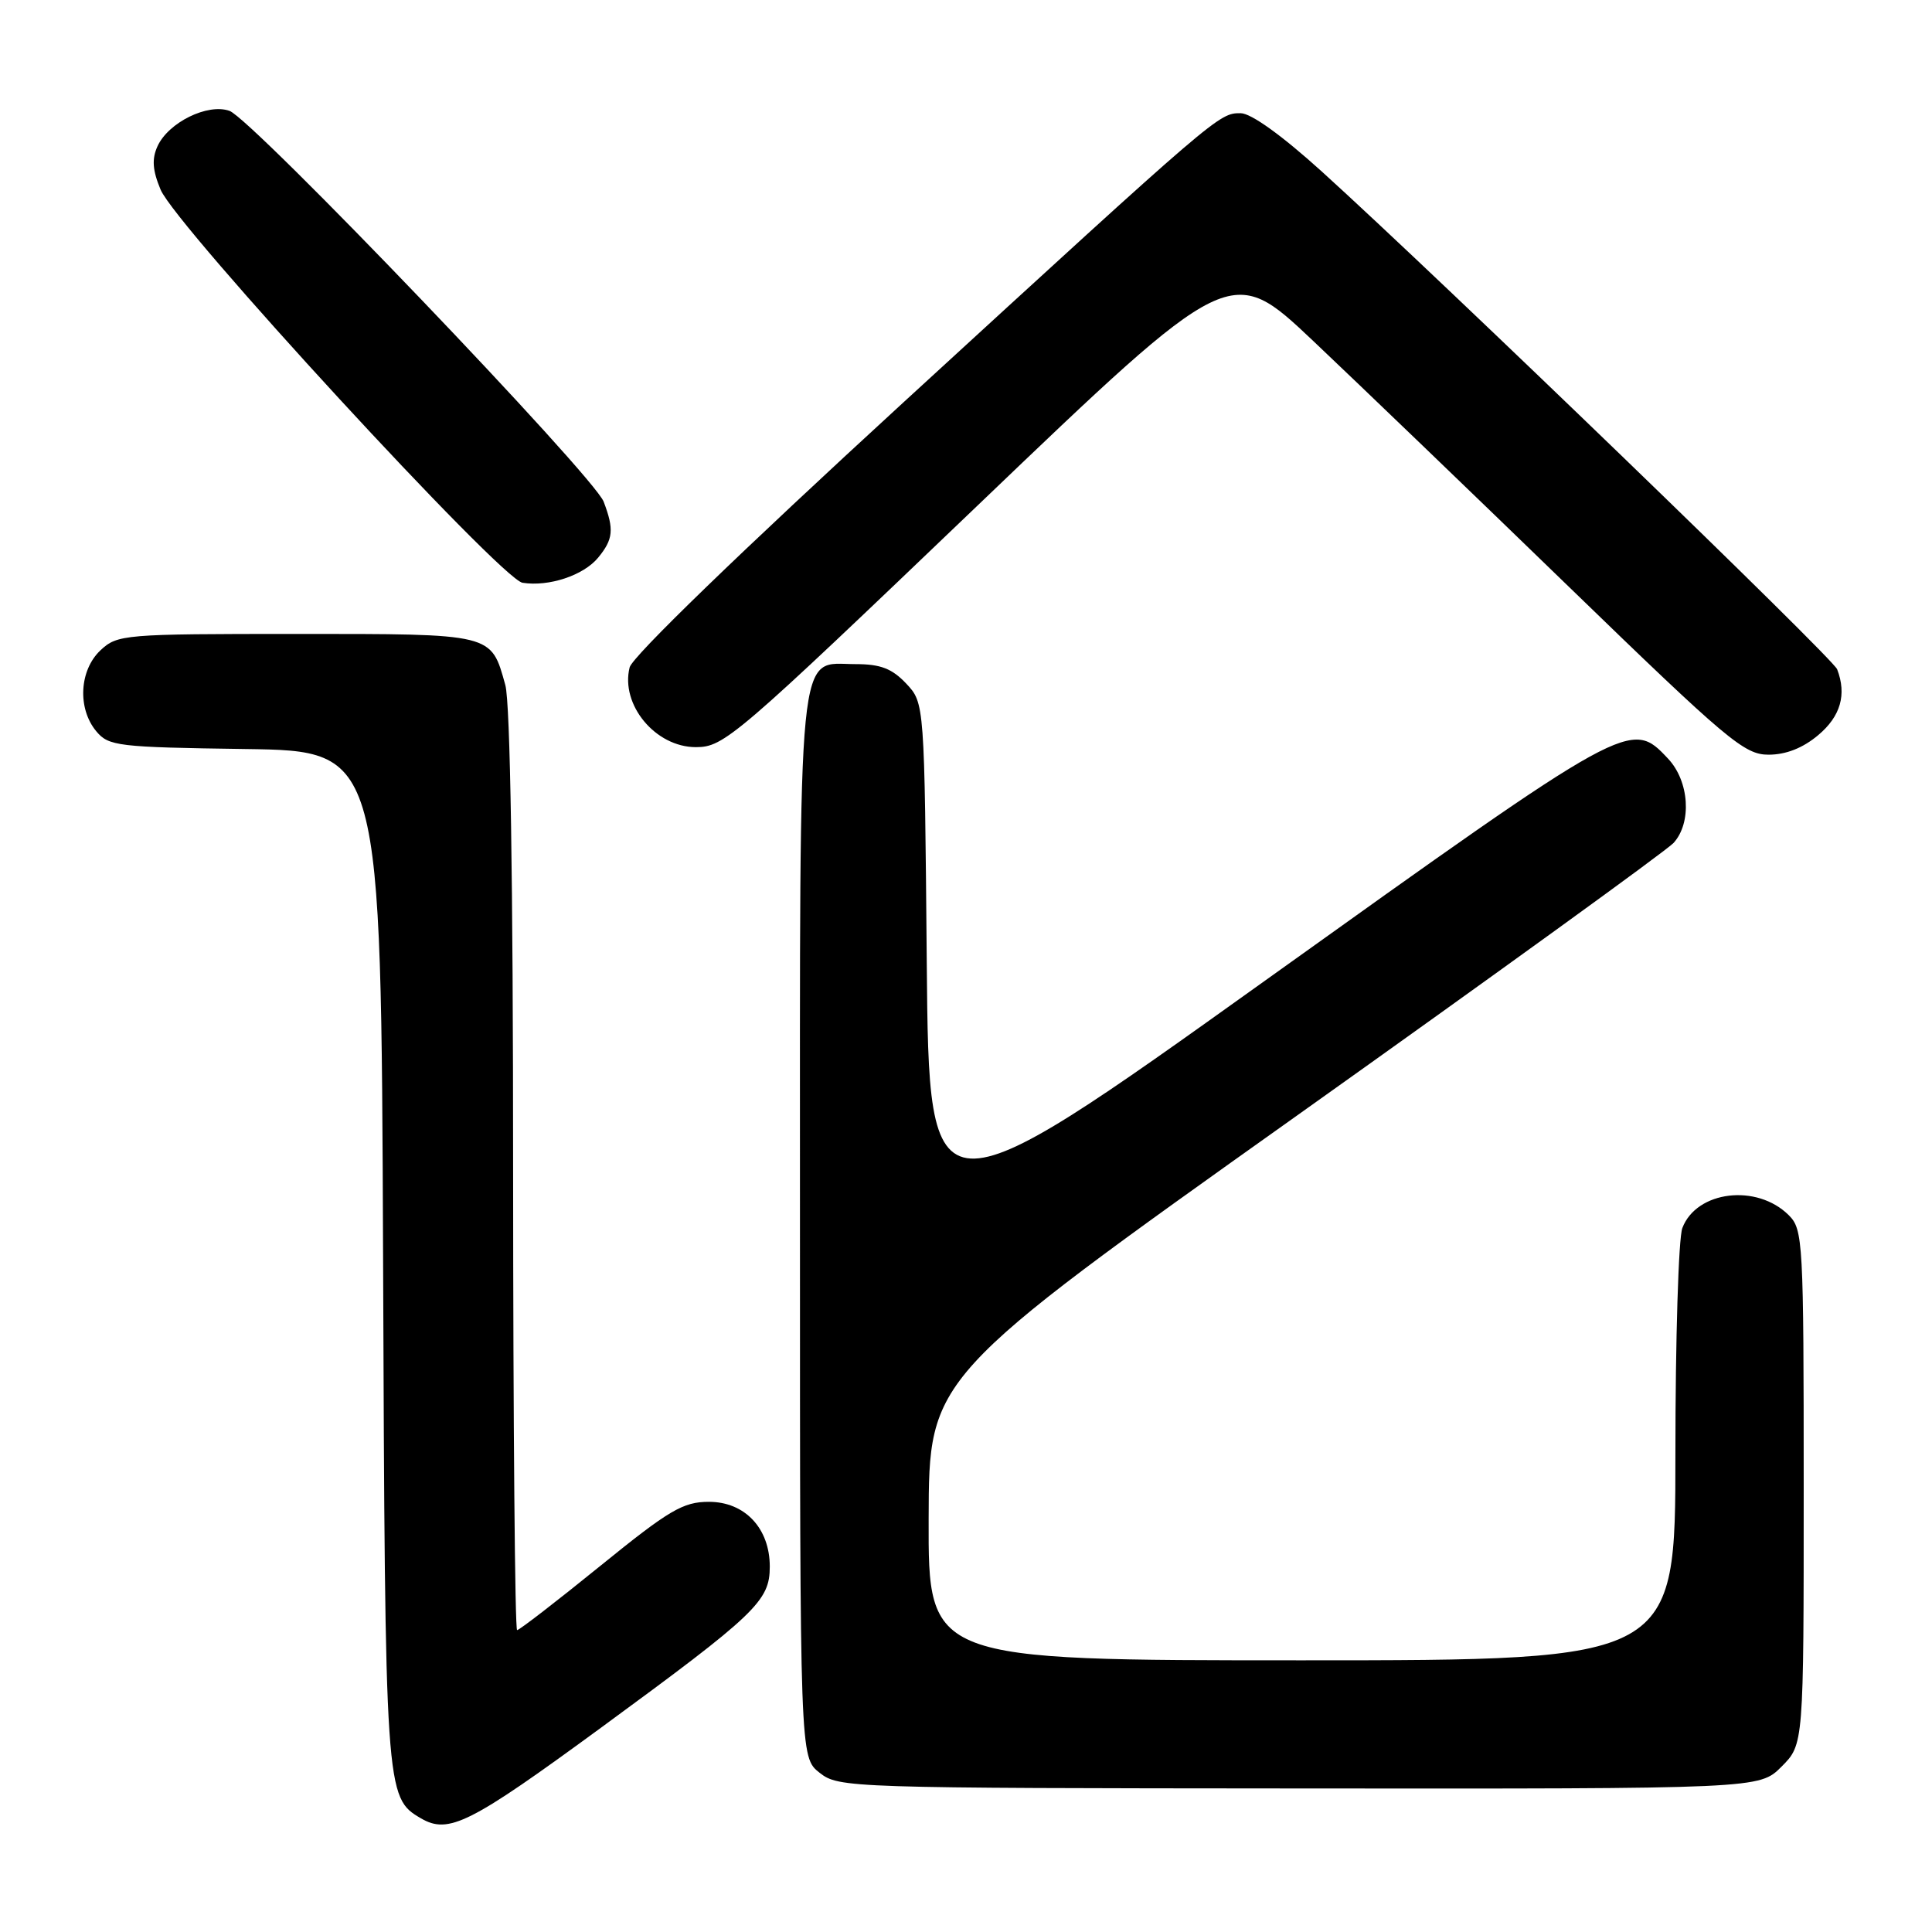 <?xml version="1.0" encoding="UTF-8" standalone="no"?>
<!DOCTYPE svg PUBLIC "-//W3C//DTD SVG 1.1//EN" "http://www.w3.org/Graphics/SVG/1.1/DTD/svg11.dtd" >
<svg xmlns="http://www.w3.org/2000/svg" xmlns:xlink="http://www.w3.org/1999/xlink" version="1.1" viewBox="0 0 256 256">
 <g >
 <path fill="currentColor"
d=" M 79.65 228.92 C 100.21 213.85 102.00 212.15 102.00 207.58 C 102.00 202.51 98.70 199.00 93.94 199.00 C 90.51 199.00 88.70 200.06 79.53 207.50 C 73.76 212.18 68.81 216.00 68.52 216.00 C 68.23 216.00 68.00 188.66 67.99 155.25 C 67.99 116.57 67.61 93.15 66.96 90.78 C 65.04 83.89 65.48 84.00 39.24 84.00 C 16.37 84.00 15.56 84.07 13.31 86.17 C 10.51 88.81 10.24 93.86 12.75 96.89 C 14.40 98.87 15.58 99.01 32.50 99.25 C 50.50 99.50 50.50 99.50 50.76 166.50 C 51.03 237.77 51.06 238.18 55.78 240.94 C 59.45 243.08 62.26 241.66 79.65 228.92 Z  M 236.06 234.09 C 239.00 231.15 239.00 231.15 239.00 197.08 C 239.00 164.48 238.91 162.91 237.03 161.03 C 232.81 156.81 224.80 157.77 222.92 162.72 C 222.41 164.05 222.00 177.48 222.00 192.57 C 222.00 220.00 222.00 220.00 172.50 220.00 C 123.00 220.00 123.00 220.00 123.05 201.25 C 123.09 182.50 123.09 182.50 171.60 148.00 C 198.27 129.03 220.84 112.69 221.75 111.70 C 224.20 109.02 223.85 103.53 221.03 100.53 C 216.09 95.27 216.02 95.31 167.68 129.90 C 123.10 161.79 123.10 161.79 122.80 127.47 C 122.50 93.16 122.50 93.16 120.08 90.58 C 118.20 88.59 116.68 88.00 113.38 88.00 C 105.55 88.00 106.00 83.41 106.00 162.65 C 106.00 232.85 106.00 232.85 108.60 234.90 C 111.15 236.90 112.31 236.94 172.16 236.98 C 233.13 237.03 233.13 237.03 236.06 234.09 Z  M 240.92 97.41 C 243.89 94.92 244.72 92.03 243.43 88.68 C 242.86 87.19 190.97 37.07 175.17 22.75 C 169.87 17.95 165.77 15.00 164.39 15.00 C 161.49 15.00 161.56 14.94 119.76 53.27 C 98.14 73.11 83.79 86.99 83.43 88.43 C 82.19 93.38 86.85 99.00 92.20 99.00 C 95.94 99.00 97.36 97.78 129.59 66.93 C 163.09 34.86 163.09 34.86 174.01 45.18 C 180.01 50.86 195.26 65.51 207.88 77.75 C 228.93 98.15 231.13 100.00 234.34 100.00 C 236.65 100.00 238.89 99.12 240.92 97.41 Z  M 79.25 73.90 C 81.26 71.46 81.39 70.16 79.99 66.48 C 78.69 63.06 33.41 15.76 30.41 14.69 C 27.52 13.66 22.31 16.22 20.87 19.38 C 20.10 21.07 20.21 22.57 21.28 25.13 C 23.32 30.00 66.37 76.76 69.24 77.22 C 72.72 77.77 77.31 76.25 79.25 73.90 Z "/>
</g>
</svg>